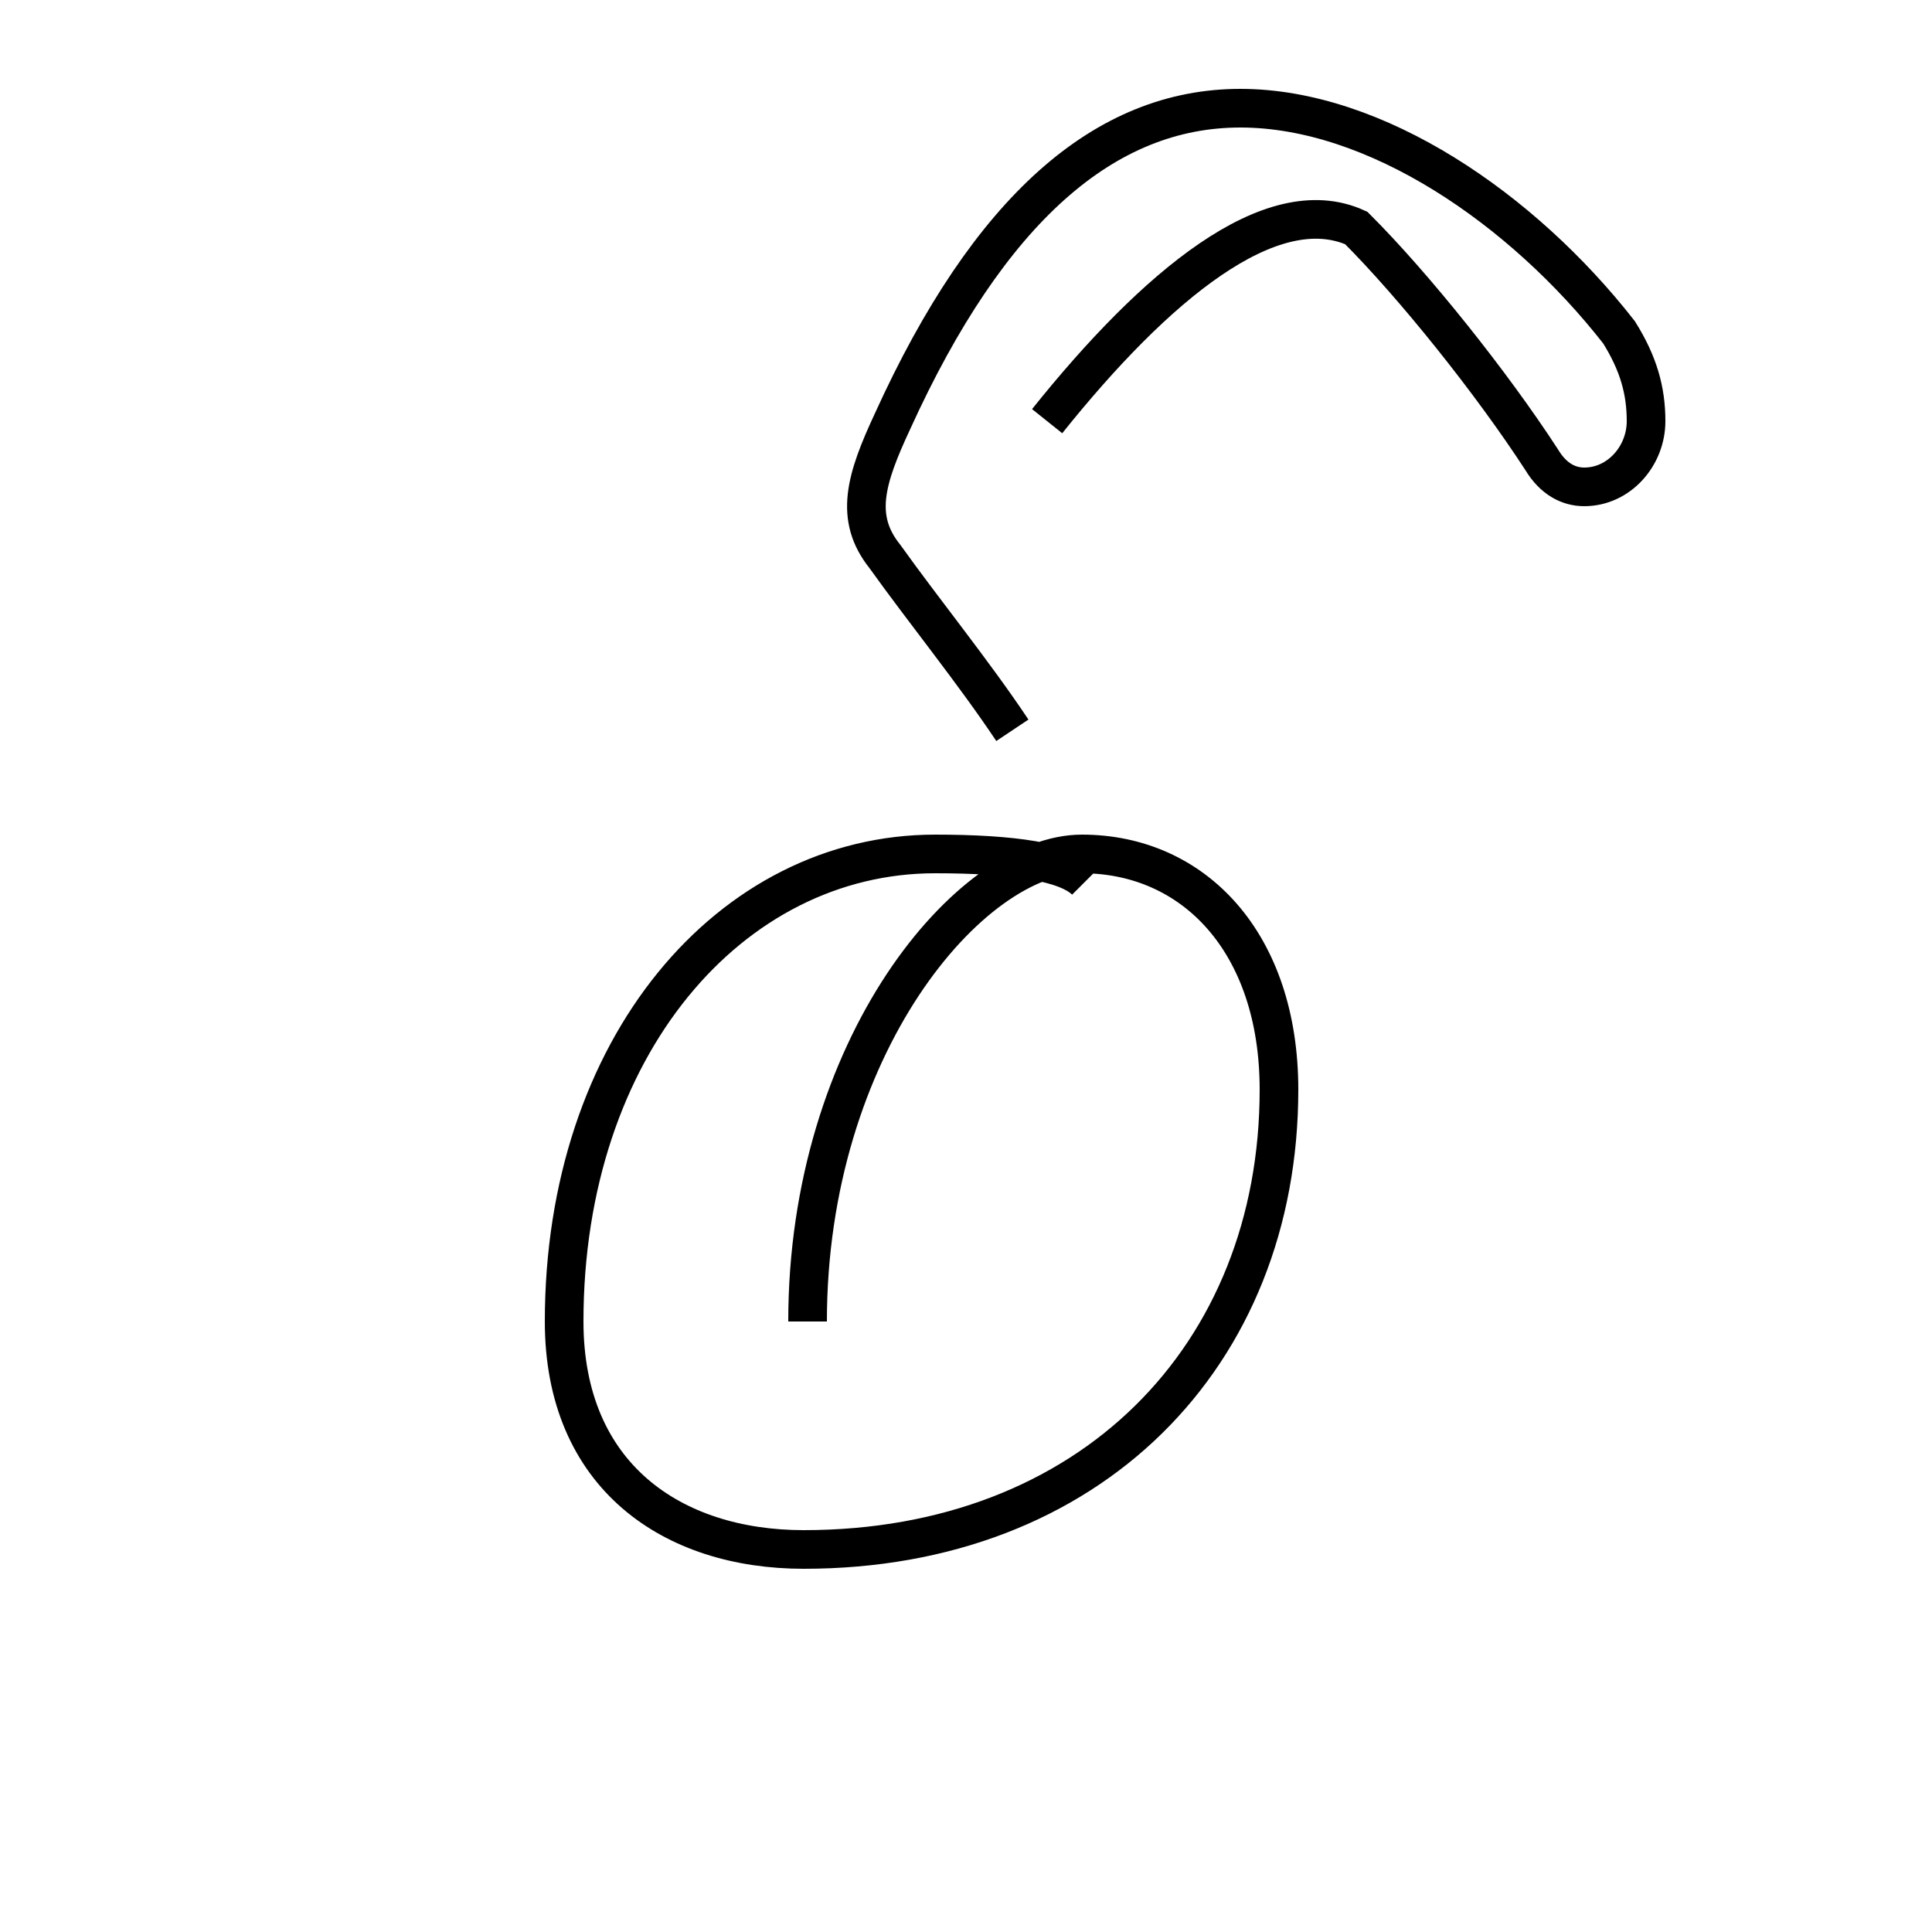 <?xml version='1.0' encoding='utf8'?>
<svg viewBox="0.0 -44.0 50.0 50.0" version="1.1" xmlns="http://www.w3.org/2000/svg">
<rect x="0.0" y="-44.0" width="50.0" height="50.0" fill="#808080" stroke="none"/>
<rect x="-1000" y="-1000" width="2000" height="2000" stroke="white" fill="white"/>
<g style="fill:none; stroke:#000000;  stroke-width:1">
<path d="M 27.1 33.1 C 29.9 36.6 32.9 39.1 35.1 38.1 C 36.6 36.6 38.6 34.1 39.9 32.1 C 40.2 31.6 40.6 31.4 41.0 31.4 C 41.9 31.4 42.6 32.2 42.6 33.1 C 42.6 33.9 42.4 34.6 41.9 35.4 C 39.4 38.6 35.6 41.2 32.1 41.2 C 28.6 41.2 25.6 38.6 23.1 33.1 C 22.4 31.6 22.1 30.6 22.9 29.6 C 23.9 28.2 25.2 26.6 26.2 25.1 M 20.9 9.8 C 20.9 16.9 25.1 21.9 28.0 21.9 C 30.9 21.9 33.1 19.6 33.1 15.8 C 33.1 8.9 28.2 3.9 20.8 3.9 C 17.4 3.9 14.6 5.8 14.6 9.8 C 14.6 16.9 18.9 21.9 24.2 21.9 C 26.2 21.9 27.6 21.7 28.1 21.2" transform="scale(1, -1)" />
</g>
</svg>